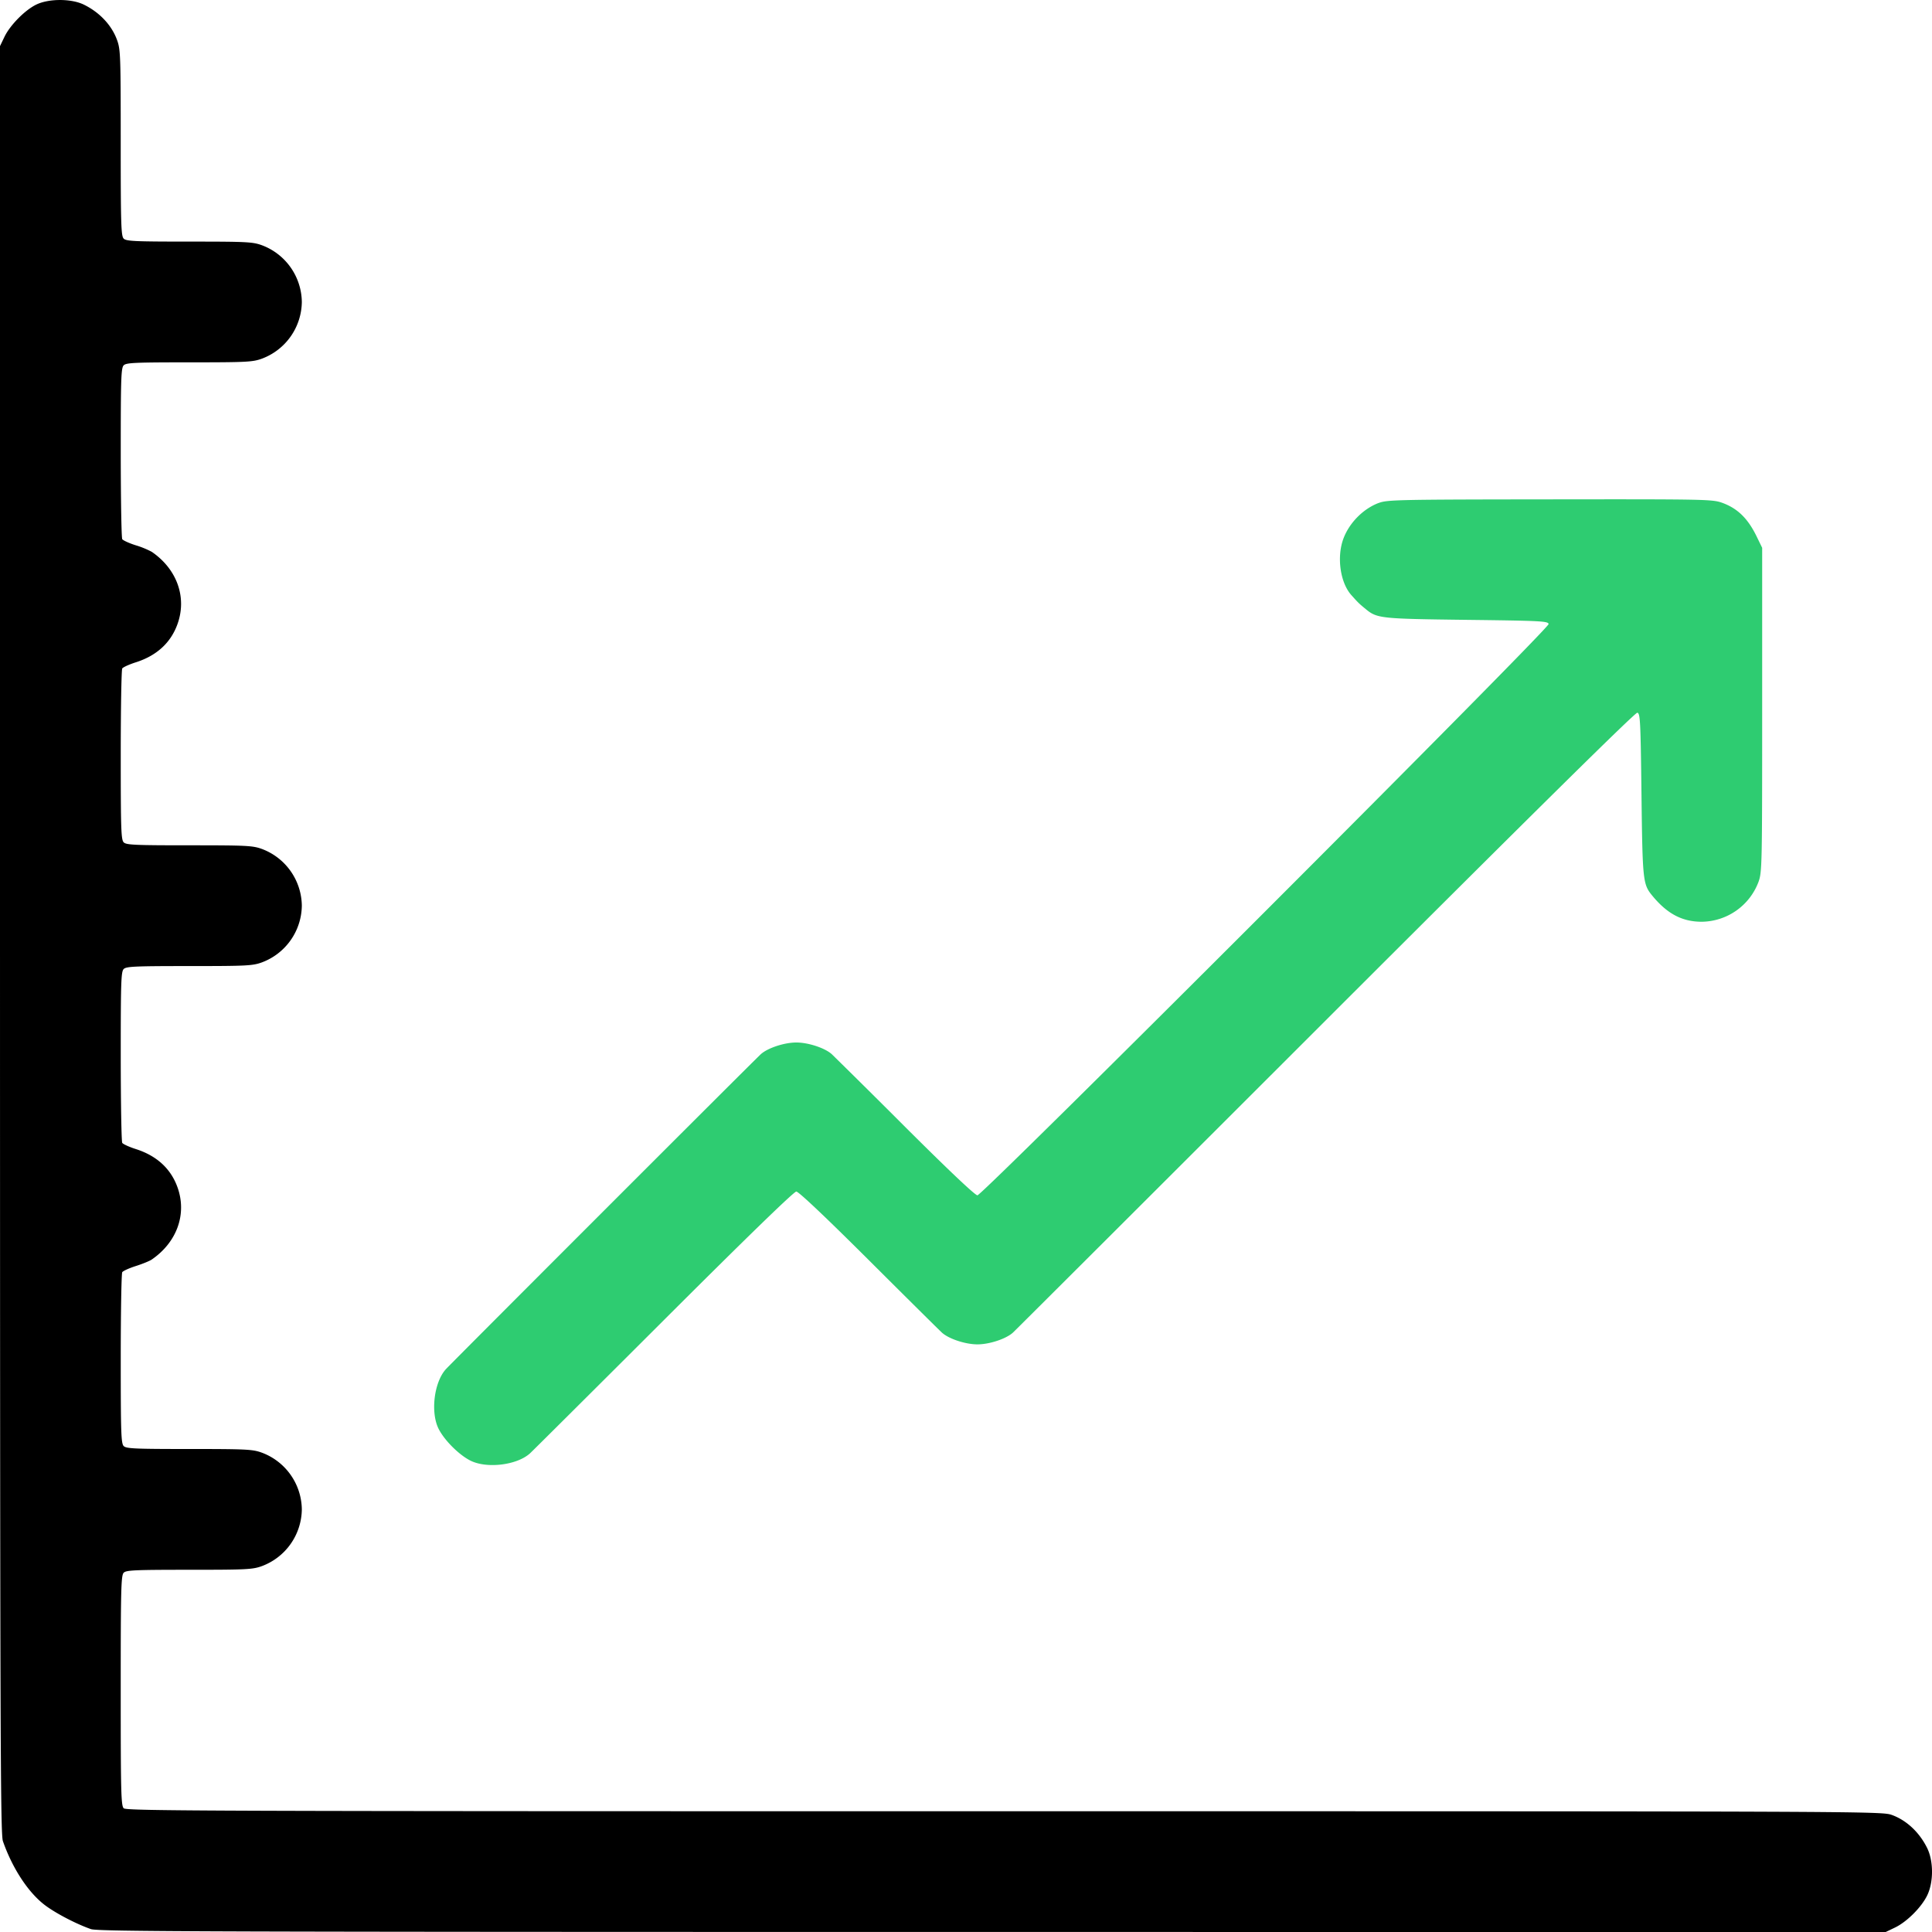 <svg width="62" height="62" fill="none" xmlns="http://www.w3.org/2000/svg"><path fill-rule="evenodd" clip-rule="evenodd" d="M1.15.154C.787.337.322.812.144 1.18L0 1.48v28.67c.002 25.356.012 28.702.093 28.933.305.877.82 1.659 1.355 2.06.346.26 1.004.602 1.469.764.231.08 3.577.091 28.93.092L60.515 62l.3-.144c.382-.185.847-.65 1.032-1.033.206-.426.204-1.101-.004-1.521-.249-.502-.659-.886-1.128-1.057-.323-.118-.62-.12-28.488-.12-25.521 0-28.171-.009-28.257-.095-.085-.084-.096-.51-.096-3.78 0-3.268.011-3.695.096-3.78.082-.082.358-.094 2.104-.094 1.849 0 2.036-.01 2.336-.12a1.969 1.969 0 001.276-1.818A1.97 1.97 0 008.41 46.62c-.3-.11-.487-.12-2.336-.12-1.746 0-2.022-.012-2.104-.094-.084-.084-.095-.421-.095-2.8 0-1.488.022-2.739.048-2.78.026-.04.223-.13.437-.198.213-.068.444-.162.511-.209.815-.56 1.135-1.47.821-2.329-.216-.592-.666-1.002-1.332-1.215-.214-.069-.41-.158-.437-.199-.026-.04-.047-1.291-.048-2.779 0-2.38.01-2.716.095-2.8.082-.083.358-.095 2.104-.095 1.849 0 2.036-.01 2.336-.12a1.969 1.969 0 001.276-1.818 1.97 1.97 0 00-1.276-1.818c-.3-.11-.487-.119-2.336-.119-1.746 0-2.022-.012-2.104-.095-.084-.084-.095-.421-.095-2.8 0-1.488.022-2.739.048-2.78.026-.04.223-.13.437-.198.666-.213 1.116-.623 1.332-1.216.314-.859-.006-1.769-.82-2.328a2.814 2.814 0 00-.512-.21c-.214-.067-.41-.157-.437-.198-.026-.04-.047-1.291-.048-2.779 0-2.379.01-2.716.095-2.8.082-.083.358-.095 2.104-.095 1.849 0 2.036-.01 2.336-.12a1.969 1.969 0 001.276-1.817A1.97 1.97 0 008.41 7.872c-.3-.11-.487-.119-2.336-.119-1.746 0-2.022-.012-2.104-.095-.084-.084-.096-.447-.096-3.073 0-2.813-.006-2.997-.119-3.305C3.584.81 3.2.4 2.698.152 2.288-.051 1.555-.05 1.15.154z" fill="#000"/><path fill-rule="evenodd" clip-rule="evenodd" d="M44.238 16.142c-.498.19-.943.643-1.13 1.153-.214.588-.098 1.404.258 1.802.216.242.246.272.458.446.368.304.47.315 3.251.349 2.38.029 2.604.04 2.622.134.027.14-18.163 18.333-18.33 18.333-.075 0-.923-.802-2.32-2.195a324.319 324.319 0 00-2.353-2.333c-.221-.2-.754-.376-1.14-.376-.385 0-.918.176-1.139.376-.199.18-9.927 9.91-10.107 10.108-.38.42-.497 1.39-.232 1.915.186.367.65.831 1.017 1.017.525.266 1.496.149 1.915-.231.083-.076 2.014-1.998 4.29-4.27 2.651-2.648 4.18-4.132 4.256-4.132.074 0 .929.808 2.32 2.194 1.21 1.207 2.27 2.257 2.353 2.333.22.2.753.377 1.14.377.385 0 .918-.176 1.139-.377.083-.076 4.603-4.587 10.043-10.025 6.607-6.604 9.926-9.881 9.994-9.868.093.018.105.243.134 2.622.034 2.782.045 2.883.349 3.252.48.582.96.834 1.587.834a1.97 1.97 0 001.818-1.276c.115-.316.119-.504.119-5.526V17.58l-.181-.372c-.278-.569-.608-.892-1.095-1.07-.316-.115-.496-.119-5.534-.113-4.915.005-5.223.012-5.502.118z" fill="#2ECC71"/></svg>